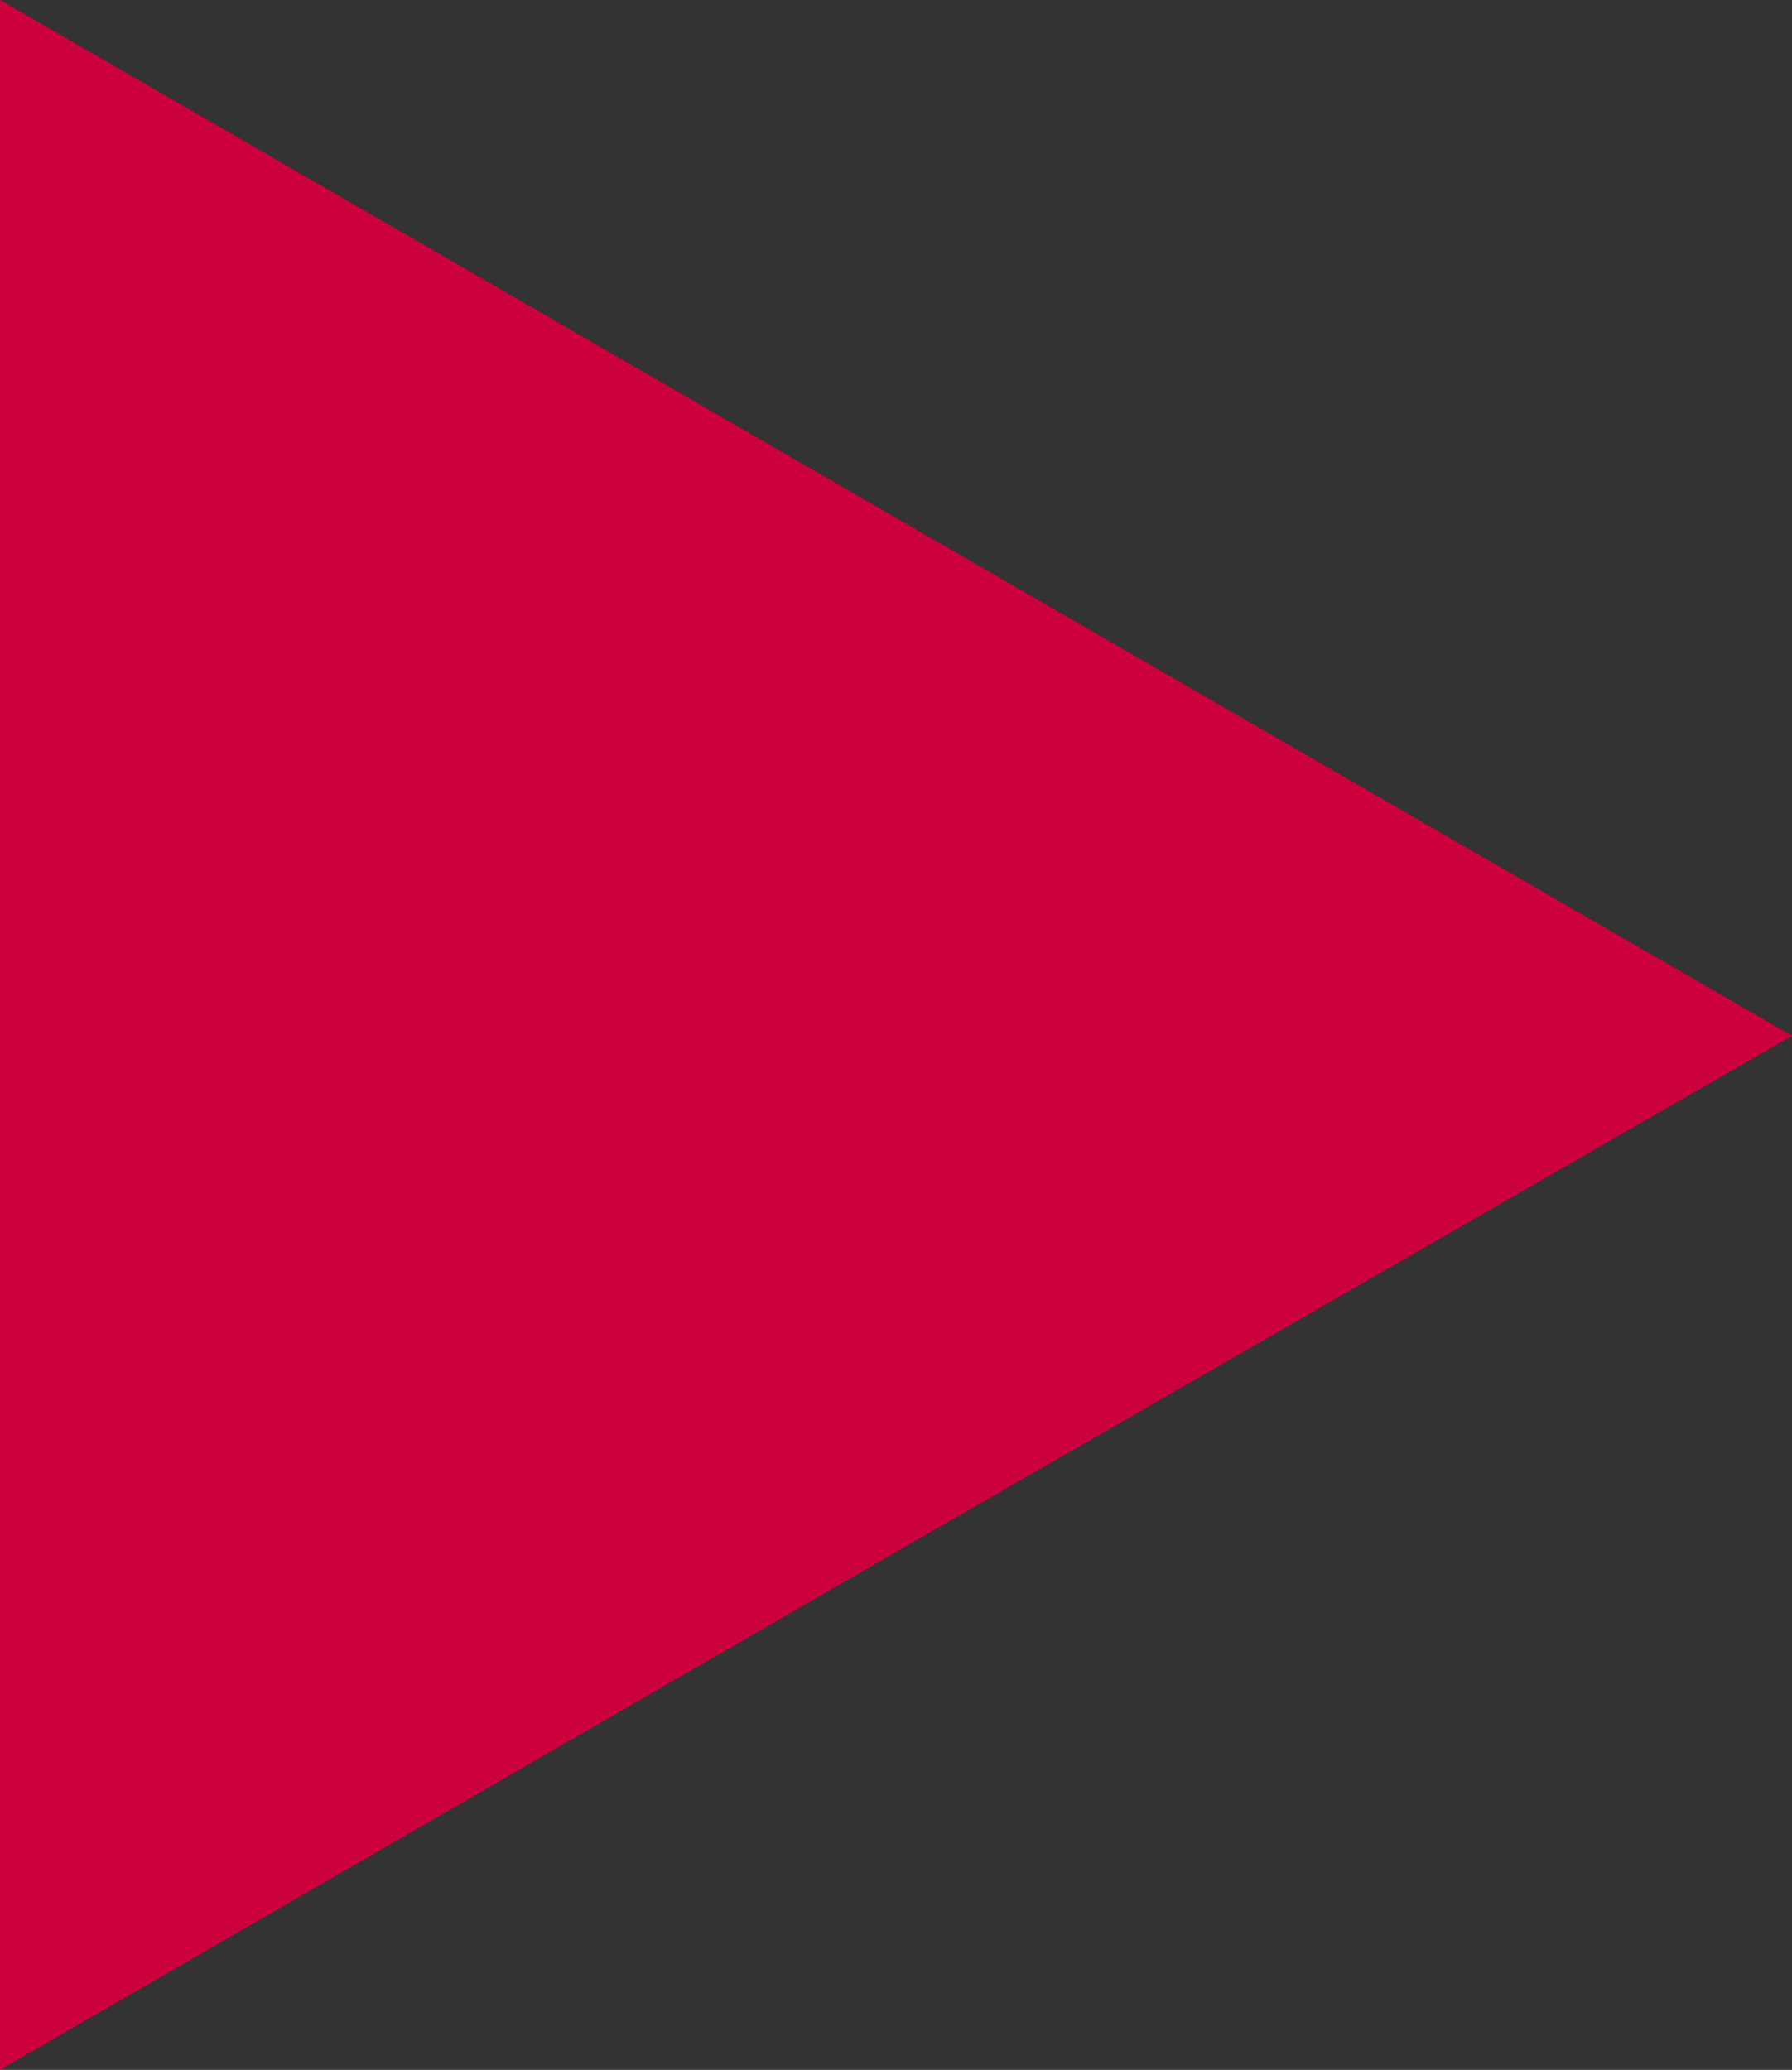<?xml version="1.0" encoding="utf-8"?>
<!-- Generator: Adobe Illustrator 19.1.0, SVG Export Plug-In . SVG Version: 6.00 Build 0)  -->
<svg version="1.1" id="Layer_1" xmlns="http://www.w3.org/2000/svg" xmlns:xlink="http://www.w3.org/1999/xlink" x="0px" y="0px"
	 viewBox="0 0 97.6 112.7" style="enable-background:new 0 0 97.6 112.7;" xml:space="preserve">
<rect x="0" y="0" width="97.6" height="112.7" fill="#333333" stroke="none"/>
<style type="text/css">
	.st0{fill:#FFFFFF;}
	.st1{fill:#CC003D;}
</style>
<polygon class="st0" points="14.3,42.8 26.5,35.8 38.7,28.7 38.7,42.8 38.7,56.9 26.5,49.9 "/>
<polygon class="st1" points="0,0 0,56.4 0,112.7 48.8,84.5 97.6,56.4 48.8,28.2 "/>
</svg>
